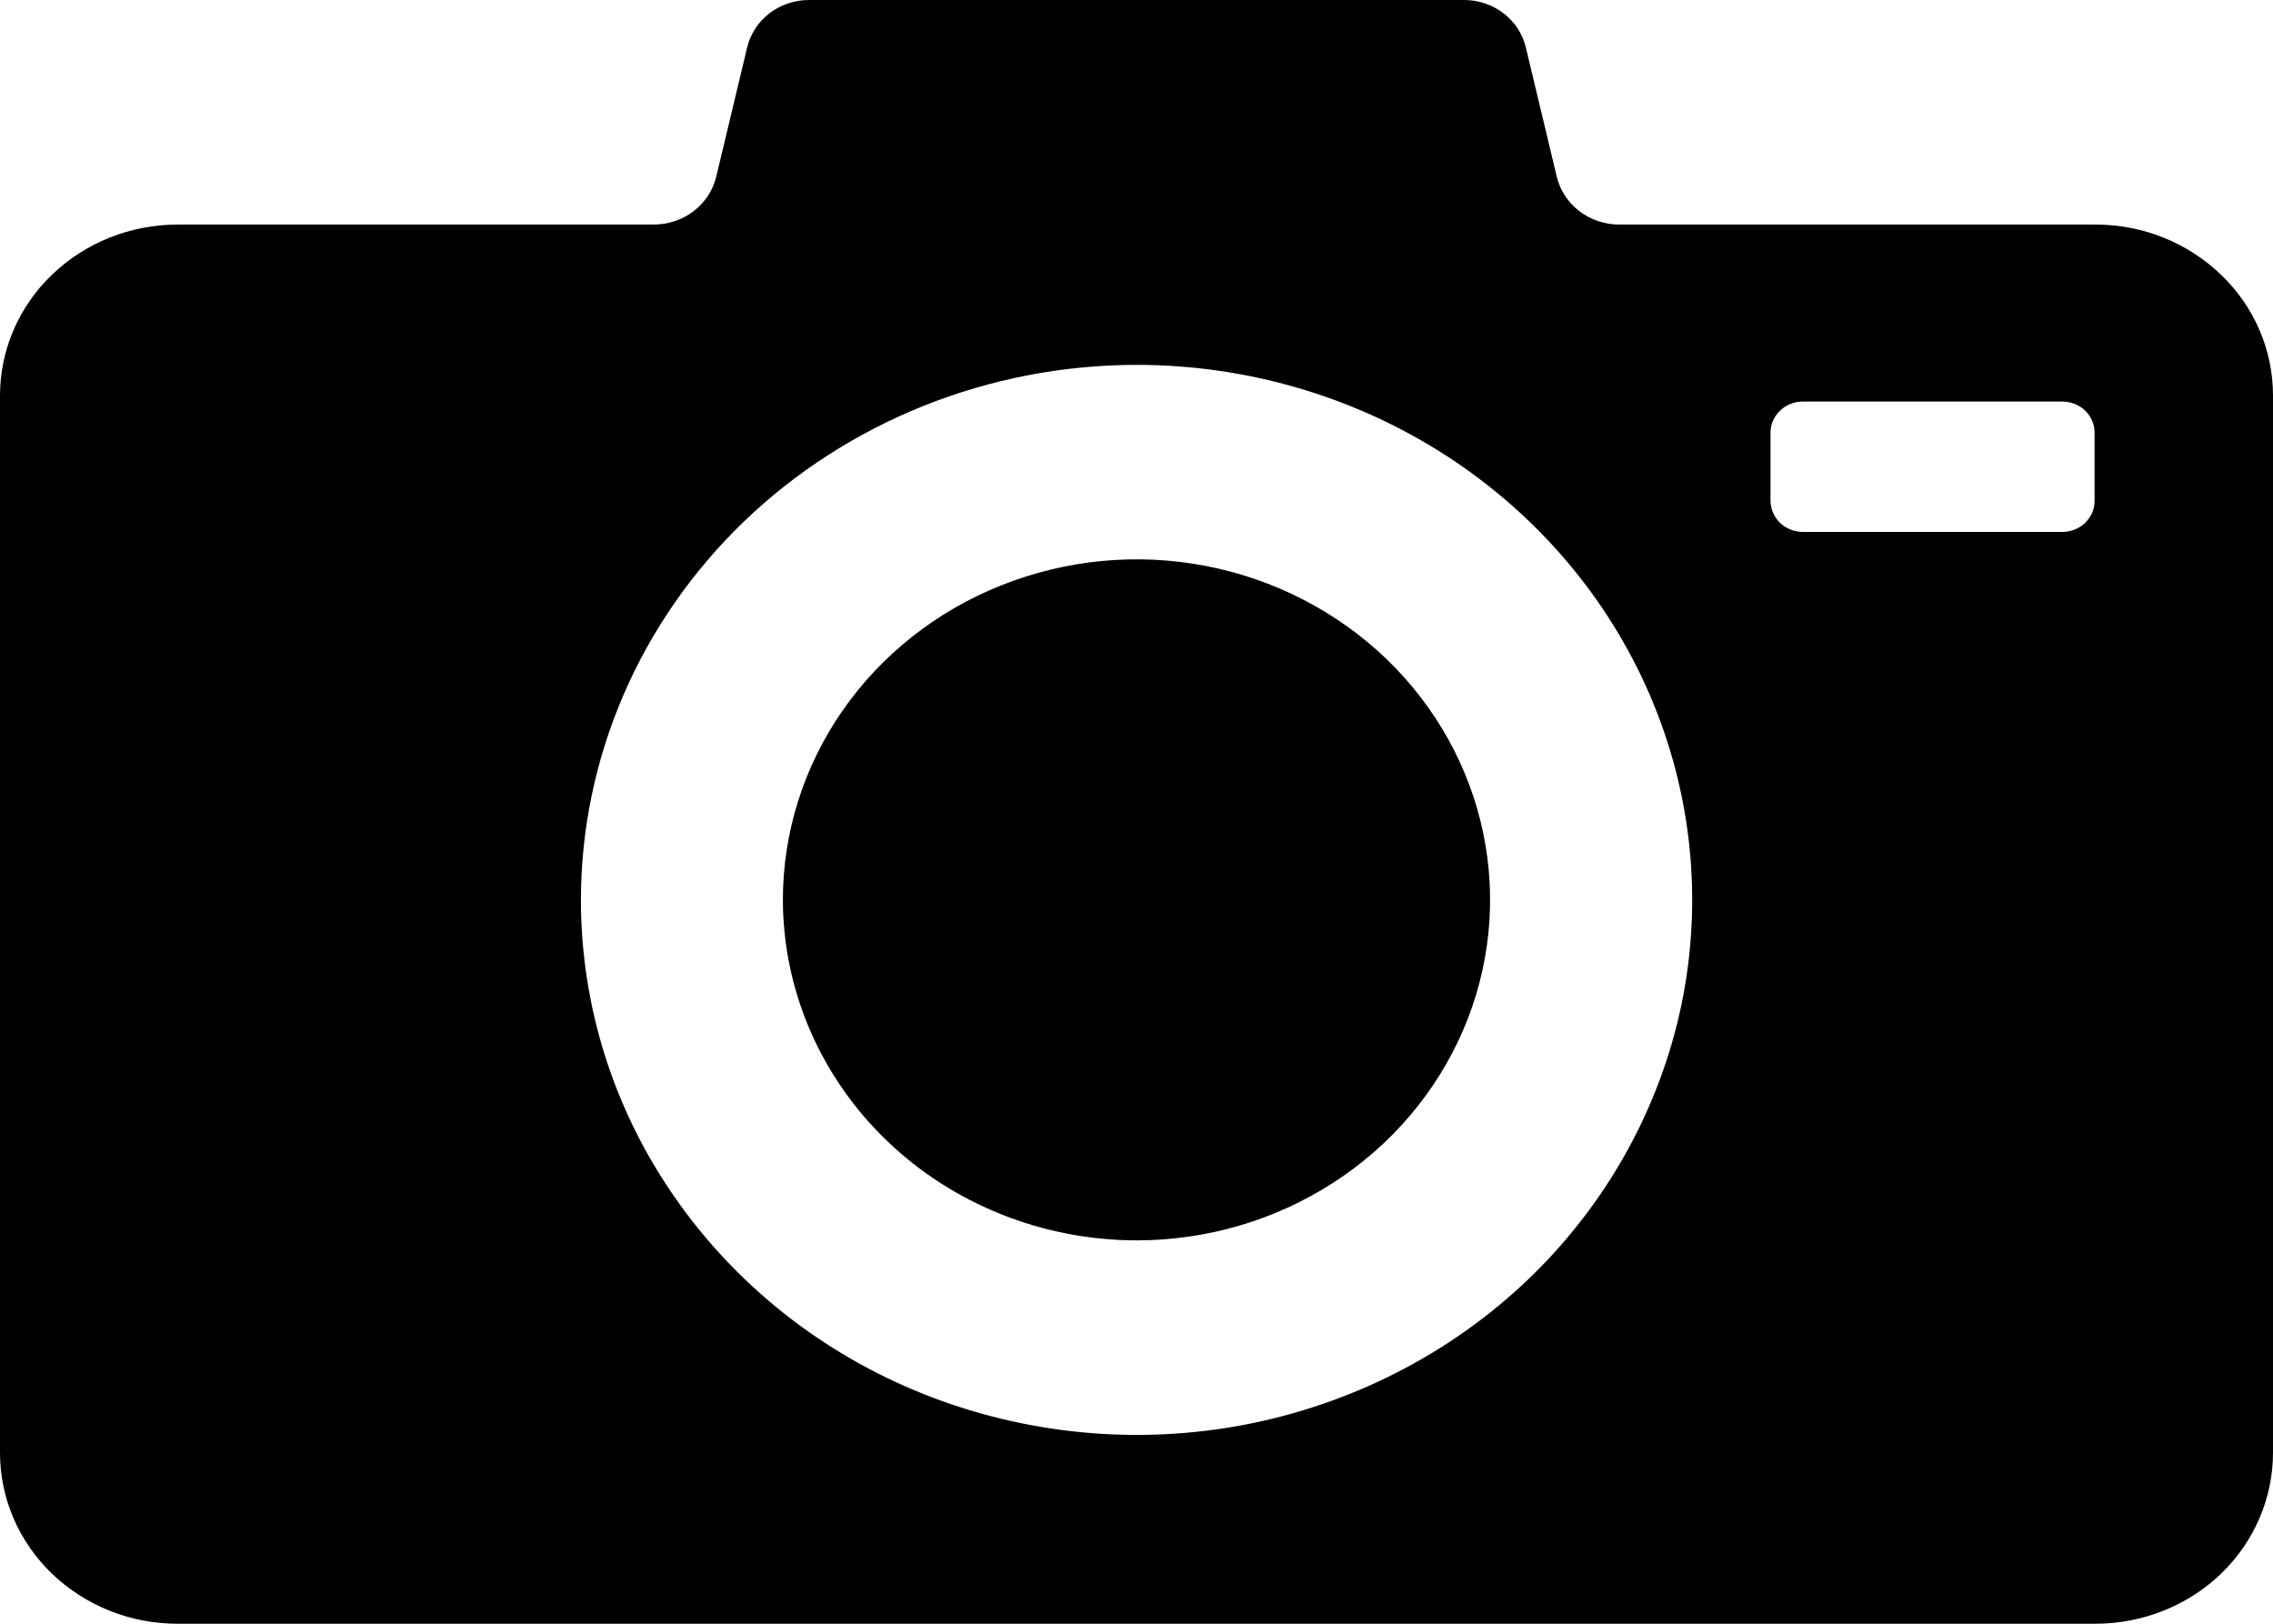 
<svg width="14" height="10" viewBox="0 0 14 10" fill="none" xmlns="http://www.w3.org/2000/svg">
<path id="Vector" d="M4.822 5.542C4.822 5.127 4.95 4.722 5.189 4.377C5.429 4.032 5.769 3.763 6.167 3.605C6.565 3.446 7.002 3.404 7.425 3.485C7.847 3.566 8.235 3.766 8.54 4.059C8.844 4.352 9.052 4.726 9.136 5.133C9.22 5.539 9.177 5.961 9.012 6.344C8.847 6.727 8.568 7.055 8.21 7.285C7.852 7.516 7.431 7.639 7 7.639C6.423 7.638 5.869 7.417 5.461 7.024C5.053 6.631 4.823 6.098 4.822 5.542ZM0 8.947V2.436C0 2.157 0.115 1.889 0.32 1.692C0.526 1.494 0.804 1.383 1.094 1.383H4.026C4.115 1.383 4.203 1.354 4.273 1.3C4.343 1.246 4.392 1.171 4.412 1.086L4.602 0.292C4.622 0.209 4.67 0.135 4.739 0.082C4.808 0.029 4.894 6.68734e-07 4.982 0H9.018C9.106 4.16487e-07 9.192 0.029 9.261 0.082C9.33 0.135 9.378 0.209 9.398 0.292L9.588 1.086C9.608 1.171 9.657 1.246 9.727 1.3C9.797 1.354 9.885 1.383 9.974 1.383H12.906C13.05 1.383 13.192 1.41 13.325 1.463C13.457 1.516 13.578 1.594 13.68 1.692C13.781 1.789 13.862 1.905 13.917 2.033C13.972 2.161 14 2.298 14 2.436V8.947C14 9.226 13.885 9.494 13.68 9.692C13.475 9.889 13.196 10 12.906 10H1.094C0.95 10 0.808 9.973 0.675 9.92C0.543 9.867 0.422 9.789 0.32 9.692C0.219 9.594 0.138 9.478 0.083 9.35C0.028 9.222 -6.1283e-07 9.085 0 8.947ZM10.905 3.085C10.905 3.11 10.911 3.135 10.921 3.158C10.931 3.181 10.945 3.202 10.964 3.22C10.982 3.238 11.004 3.252 11.028 3.261C11.052 3.271 11.078 3.276 11.104 3.276H12.703C12.729 3.276 12.755 3.271 12.779 3.261C12.803 3.252 12.825 3.238 12.843 3.22C12.861 3.202 12.876 3.181 12.886 3.158C12.896 3.135 12.901 3.11 12.901 3.085V2.664C12.901 2.613 12.88 2.565 12.843 2.529C12.806 2.493 12.755 2.473 12.703 2.473H11.104C11.051 2.473 11.001 2.493 10.964 2.529C10.926 2.565 10.905 2.613 10.905 2.664V3.085ZM3.578 5.542C3.578 6.193 3.778 6.831 4.155 7.372C4.531 7.914 5.065 8.337 5.69 8.586C6.316 8.835 7.004 8.901 7.668 8.774C8.331 8.646 8.941 8.333 9.42 7.872C9.898 7.411 10.224 6.824 10.357 6.185C10.489 5.545 10.421 4.883 10.162 4.281C9.903 3.679 9.464 3.164 8.901 2.802C8.338 2.44 7.677 2.247 7 2.247C6.093 2.248 5.223 2.595 4.581 3.213C3.94 3.831 3.579 4.668 3.578 5.542Z" fill="currentColor"/>
</svg>
